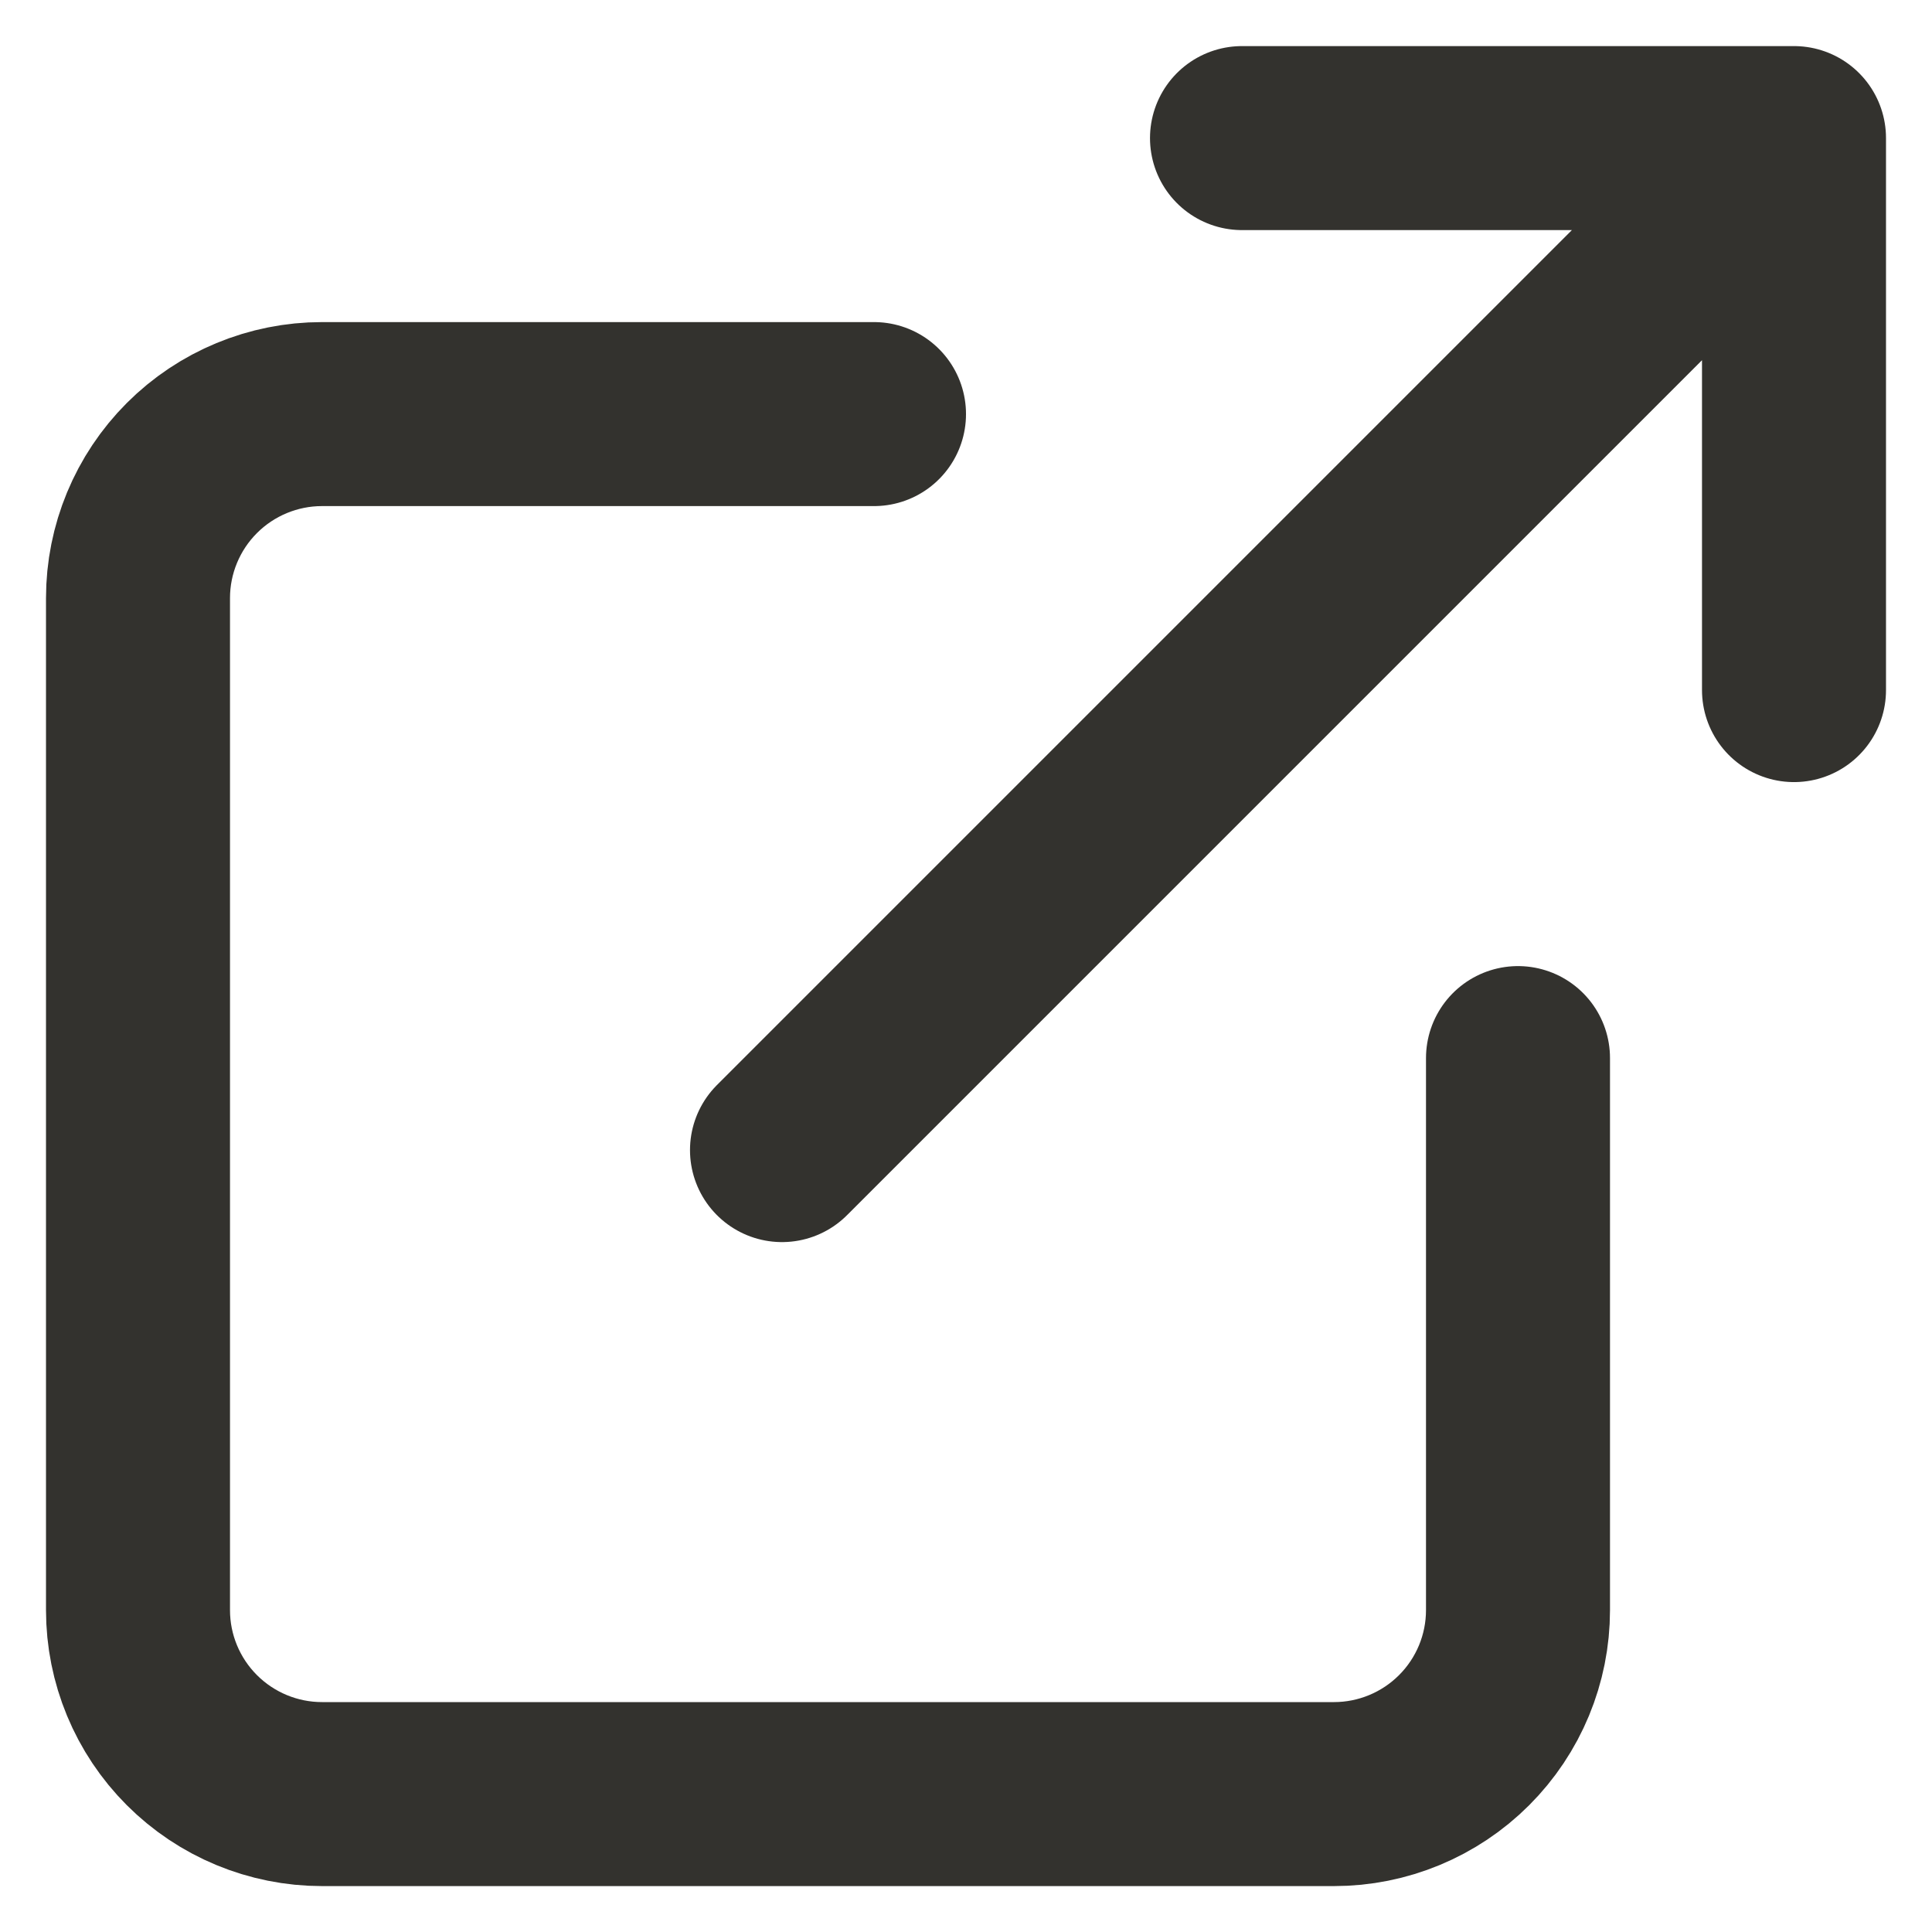<svg width="21" height="21" viewBox="0 0 21 21" fill="none" xmlns="http://www.w3.org/2000/svg">
<path d="M16.5 11.501V17.501C16.5 18.032 16.289 18.54 15.914 18.915C15.539 19.29 15.03 19.501 14.5 19.501H3.5C2.97 19.501 2.461 19.29 2.086 18.915C1.711 18.54 1.5 18.032 1.5 17.501V6.501C1.5 5.971 1.711 5.462 2.086 5.087C2.461 4.712 2.97 4.501 3.5 4.501H9.5M13.5 1.501H19.5M19.5 1.501V7.501M19.5 1.501L8.5 12.501" stroke="#33322E" stroke-width="2" stroke-linecap="round" stroke-linejoin="round"/>
</svg>
